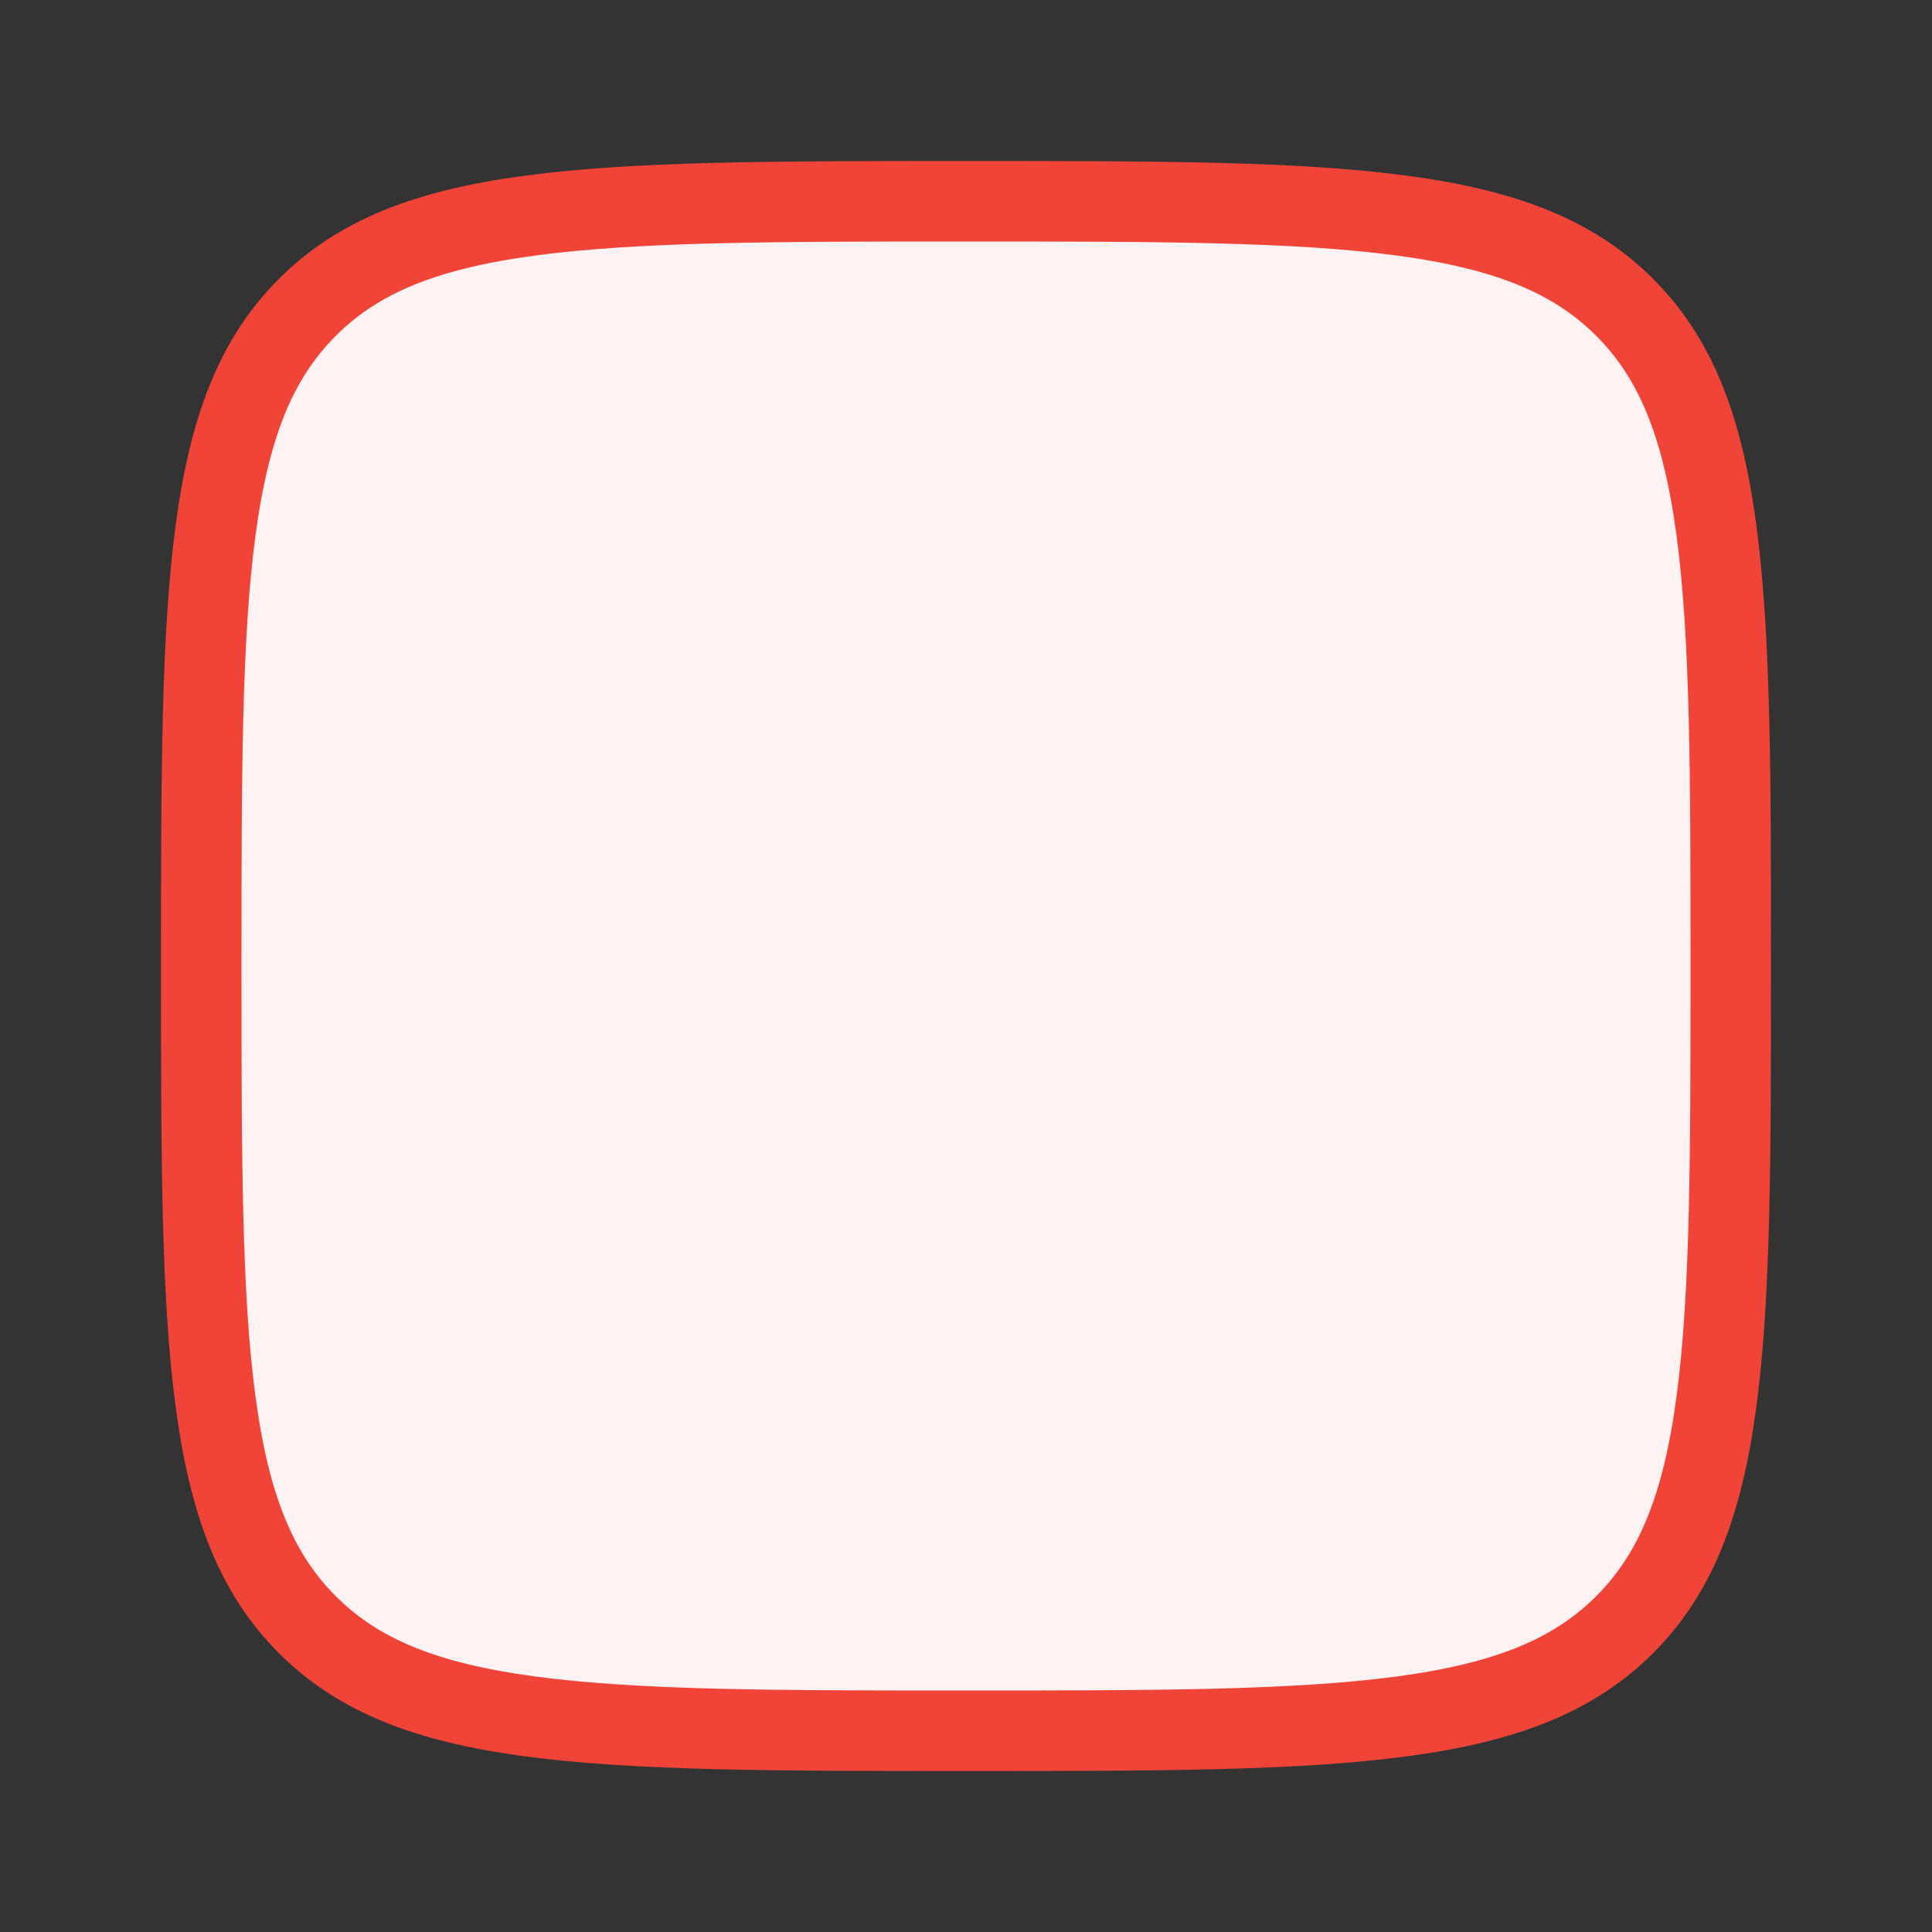 <svg width="24" height="24" viewBox="0 0 24 24" fill="none" xmlns="http://www.w3.org/2000/svg">
<rect x="0" y="0" width="24" height="24" fill="#333333" stroke="none"/>
<g id="Checked=error">
<path id="Vector" d="M2.5 12C2.5 9.629 2.501 7.901 2.679 6.58C2.854 5.274 3.194 4.442 3.818 3.818C4.442 3.194 5.274 2.854 6.58 2.679C7.901 2.501 9.629 2.5 12 2.5C14.371 2.5 16.099 2.501 17.42 2.679C18.726 2.854 19.558 3.194 20.182 3.818C20.806 4.442 21.146 5.274 21.321 6.58C21.499 7.901 21.5 9.629 21.5 12C21.5 14.371 21.499 16.099 21.321 17.42C21.146 18.726 20.806 19.558 20.182 20.182C19.558 20.806 18.726 21.146 17.42 21.321C16.099 21.499 14.371 21.5 12 21.5C9.629 21.5 7.901 21.499 6.58 21.321C5.274 21.146 4.442 20.806 3.818 20.182C3.194 19.558 2.854 18.726 2.679 17.42C2.501 16.099 2.5 14.371 2.5 12Z" fill="#FEF3F2" stroke="#F04438"/>
</g>
</svg>
